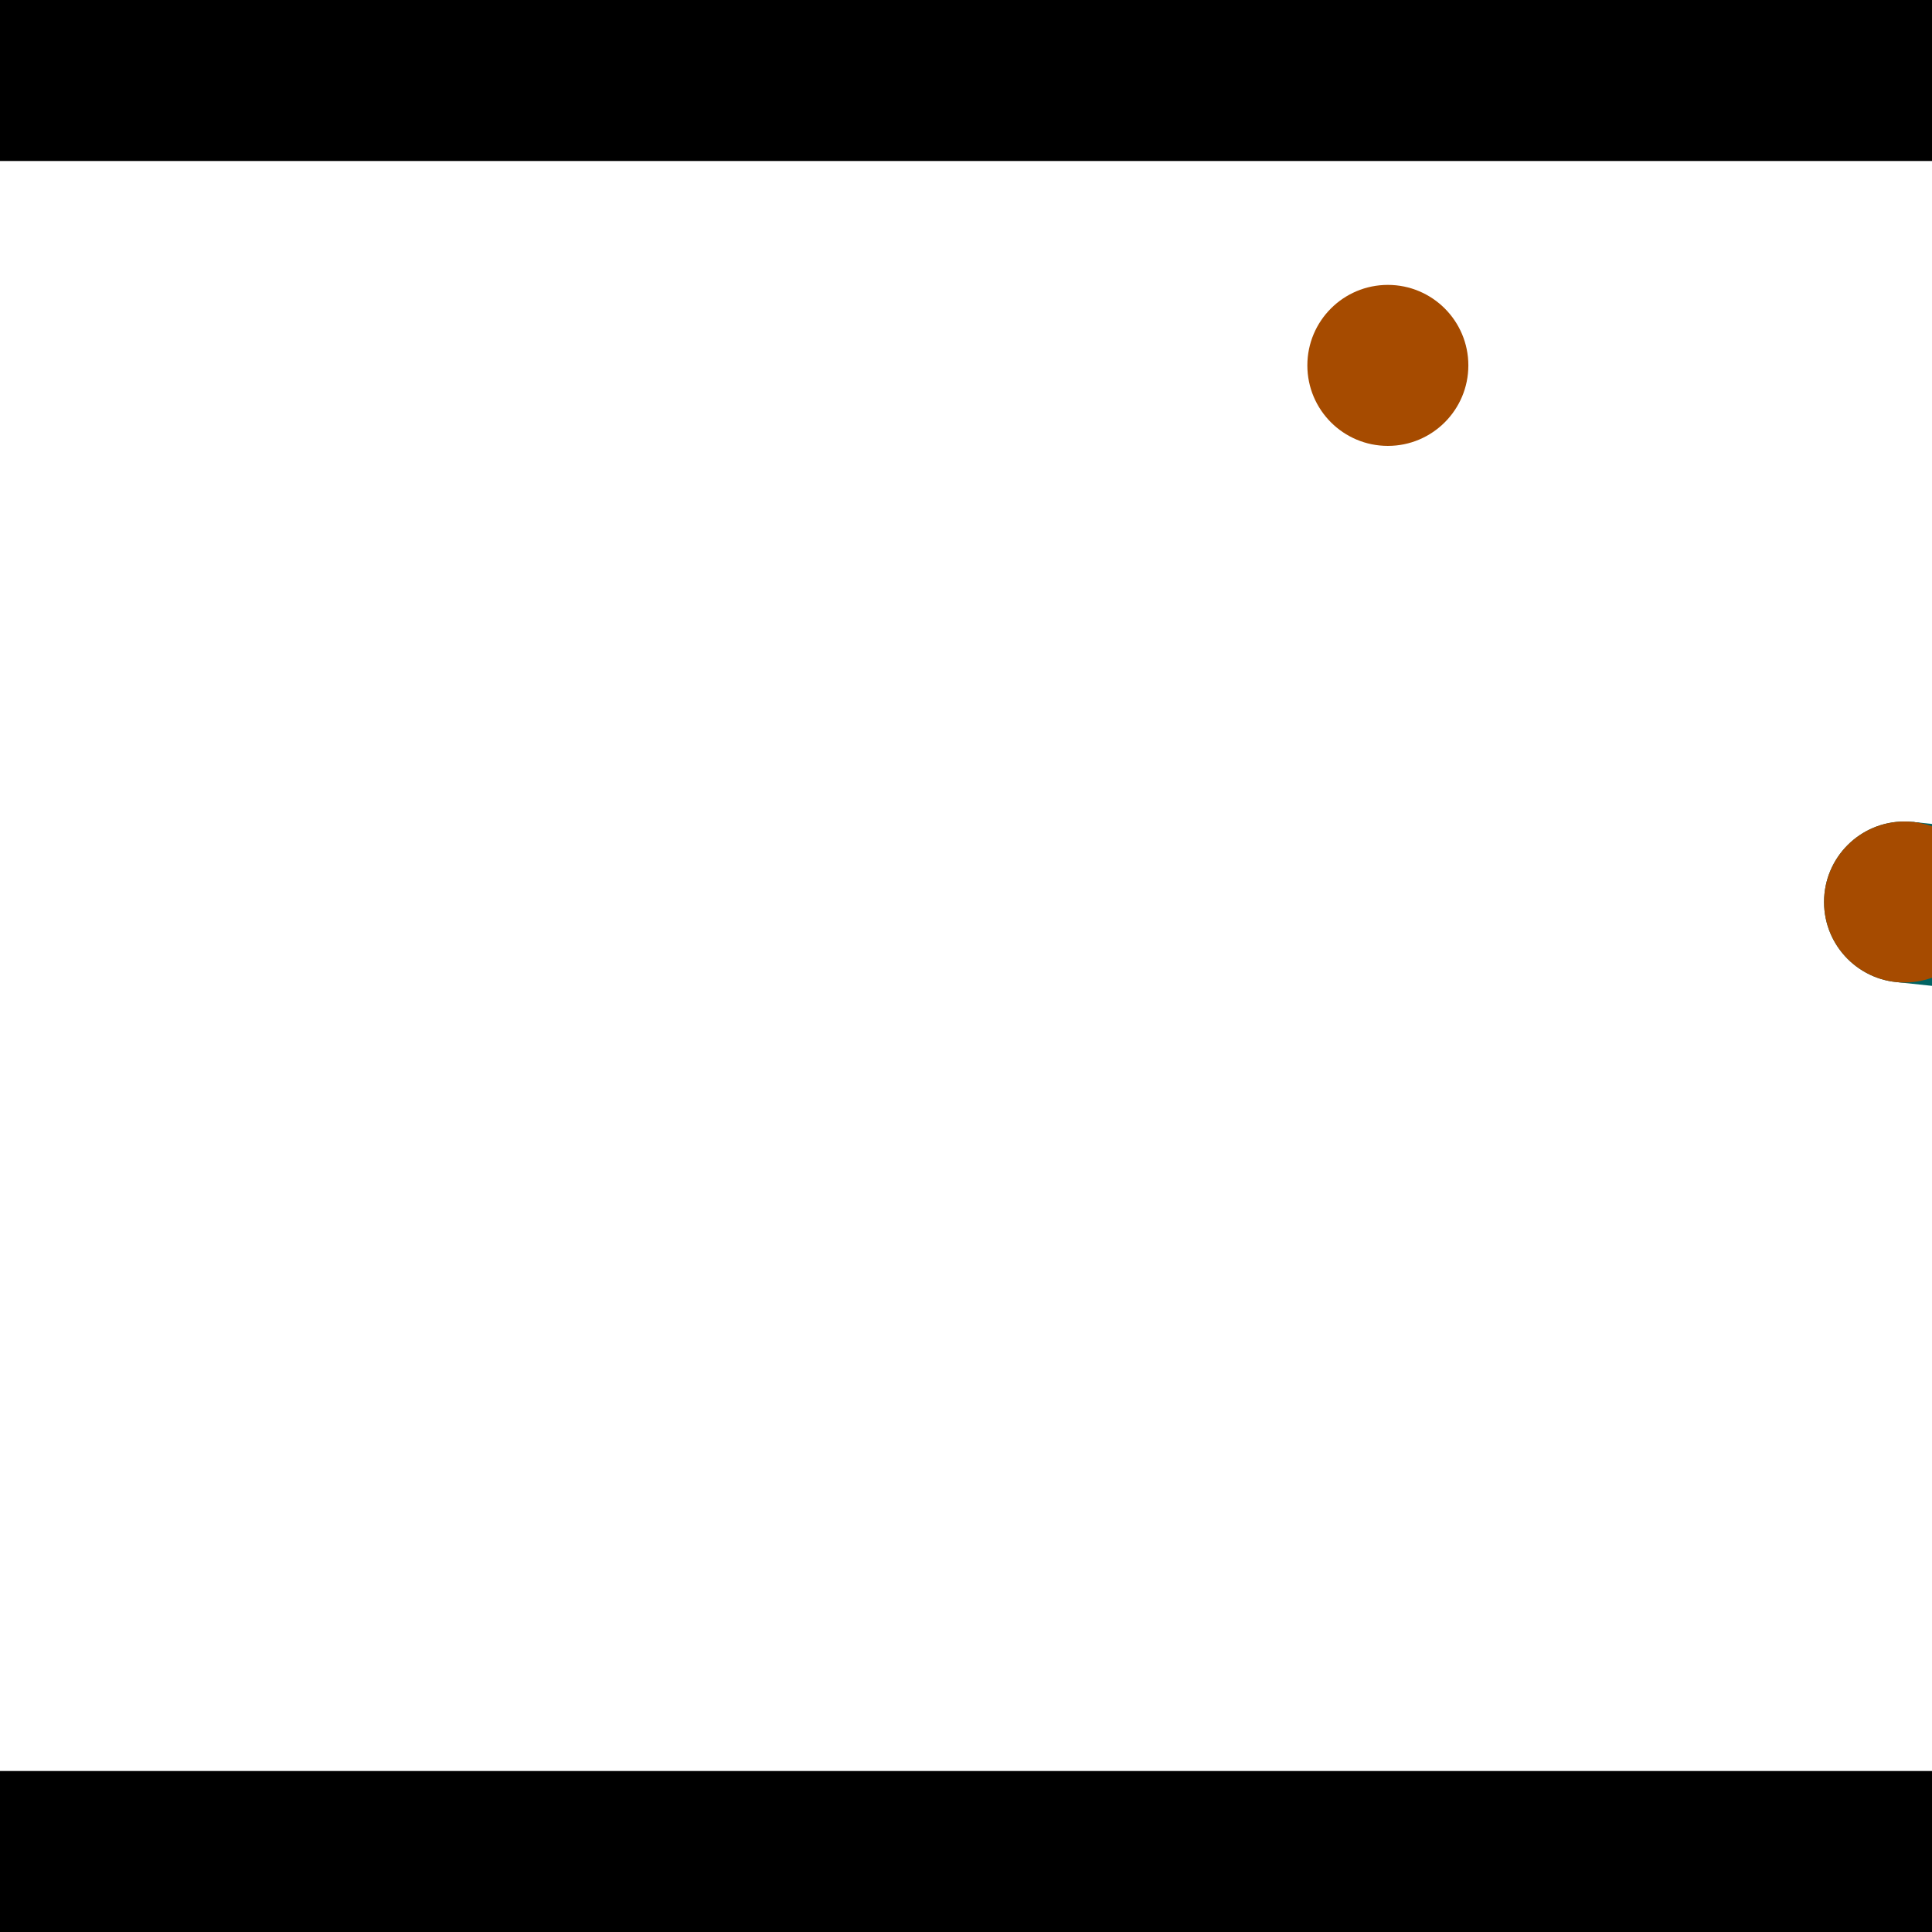 <?xml version="1.0" encoding="utf-8"?> <!-- Generator: Adobe Illustrator 13.0.0, SVG Export Plug-In . SVG Version: 6.00 Build 14948)  --> <svg version="1.2" baseProfile="tiny" id="Layer_1" xmlns="http://www.w3.org/2000/svg" xmlns:xlink="http://www.w3.org/1999/xlink" x="0px" y="0px" width="512px" height="512px" viewBox="0 0 512 512" xml:space="preserve">
<rect x="0" y="0" width="512" height="512" fill="#333333" stroke="none"/>
<polygon points="0,0 512,0 512,512 0,512" style="fill:#ffffff; stroke:#000000;stroke-width:0"/>
<polygon points="-104.322,155.81 -62.088,149.746 -31.554,362.412 -73.787,368.475" style="fill:#006363; stroke:#000000;stroke-width:0"/>
<circle fill="#006363" stroke="#006363" stroke-width="0" cx="-83.205" cy="152.778" r="21.333"/>
<circle fill="#006363" stroke="#006363" stroke-width="0" cx="-52.67" cy="365.443" r="21.333"/>
<polygon points="716.547,240.034 712.051,282.463 502.477,260.254 506.974,217.825" style="fill:#006363; stroke:#000000;stroke-width:0"/>
<circle fill="#006363" stroke="#006363" stroke-width="0" cx="714.299" cy="261.249" r="21.333"/>
<circle fill="#006363" stroke="#006363" stroke-width="0" cx="504.725" cy="239.039" r="21.333"/>
<polygon points="1256,469.333 256,1469.33 -744,469.333" style="fill:#000000; stroke:#000000;stroke-width:0"/>
<polygon points="-744,42.667 256,-957.333 1256,42.667" style="fill:#000000; stroke:#000000;stroke-width:0"/>
<circle fill="#a64b00" stroke="#a64b00" stroke-width="0" cx="-83.205" cy="152.778" r="21.333"/>
<circle fill="#a64b00" stroke="#a64b00" stroke-width="0" cx="-52.67" cy="365.443" r="21.333"/>
<circle fill="#a64b00" stroke="#a64b00" stroke-width="0" cx="714.299" cy="261.249" r="21.333"/>
<circle fill="#a64b00" stroke="#a64b00" stroke-width="0" cx="504.725" cy="239.039" r="21.333"/>
<circle fill="#a64b00" stroke="#a64b00" stroke-width="0" cx="367.795" cy="96.834" r="21.333"/>
</svg>
